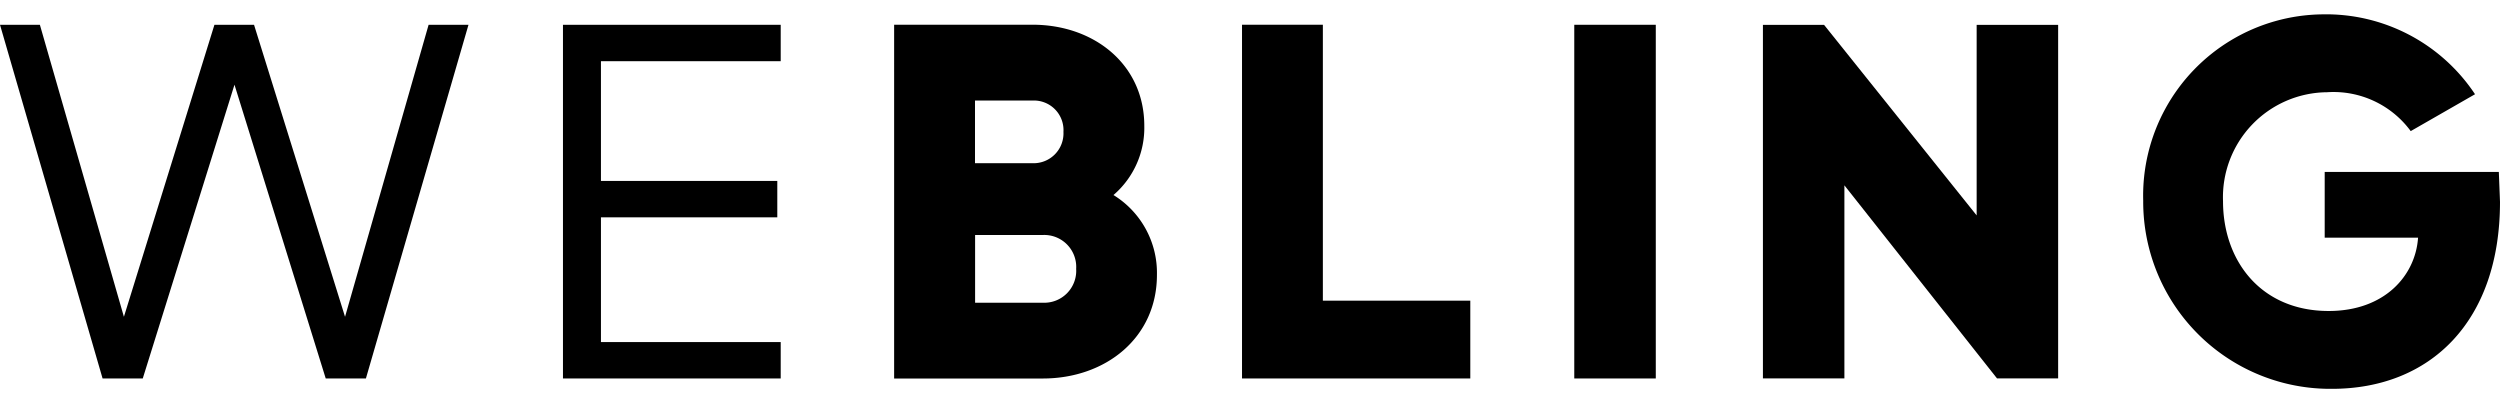 <svg xmlns="http://www.w3.org/2000/svg" width="124" height="20" viewBox="0 0 124 20"><defs><clipPath id="a"><path data-name="사각형 339" d="M0 0h124v18.576H0z" fill="none"/></clipPath></defs><path d="M0 0h124v20H0z" opacity=".1" fill="none"/><g data-name="그룹 487"><path data-name="패스 8142" d="M21.259 1.229l-4.145 14.484L12.6 1.229h-1.964l-4.49 14.484L1.978 1.229H0l5.088 17.543h1.993L11.63 4.201l4.526 14.571h1.993l5.088-17.543z"/><g data-name="그룹 486"><g data-name="그룹 485" transform="translate(0 .712)" clip-path="url(#a)"><path data-name="패스 8143" d="M57.384 12.923c0 3.109-2.532 5.139-5.665 5.139h-7.37V.514h6.868c3.058 0 5.54 1.98 5.54 5.014a4.392 4.392 0 01-1.529 3.434 4.531 4.531 0 012.156 3.961M48.36 4.275v3.108h2.858a1.481 1.481 0 001.529-1.554 1.467 1.467 0 00-1.529-1.554zm5.018 8.348a1.585 1.585 0 00-1.654-1.679h-3.359v3.359h3.359a1.586 1.586 0 001.654-1.68"/><path data-name="패스 8144" d="M72.927 14.2v3.859H61.604V.516h4.01V14.2z"/><path data-name="사각형 338" d="M78.084.517h4.043V18.06h-4.043z"/><path data-name="패스 8145" d="M102.084.52v17.536h-3.033L91.482 8.48v9.576h-4.041V.52h3.032l7.569 9.452V.52z"/><path data-name="패스 8146" d="M38.723 2.324V.517h-10.8V18.06h10.8v-1.807h-8.916v-6.184h8.747V8.261h-8.747V2.324z"/><path data-name="패스 8147" d="M124 9.3c0 5.964-3.483 9.274-8.336 9.274a9.28 9.28 0 01-9.361-9.331A8.993 8.993 0 01115.184 0a8.867 8.867 0 017.577 3.962l-3.189 1.829a4.756 4.756 0 00-4.155-1.928 5.209 5.209 0 00-5.155 5.407c0 2.947 1.873 5.443 5.241 5.443 2.791 0 4.308-1.77 4.433-3.637h-4.631v-3.26h8.637z"/></g></g></g></svg>